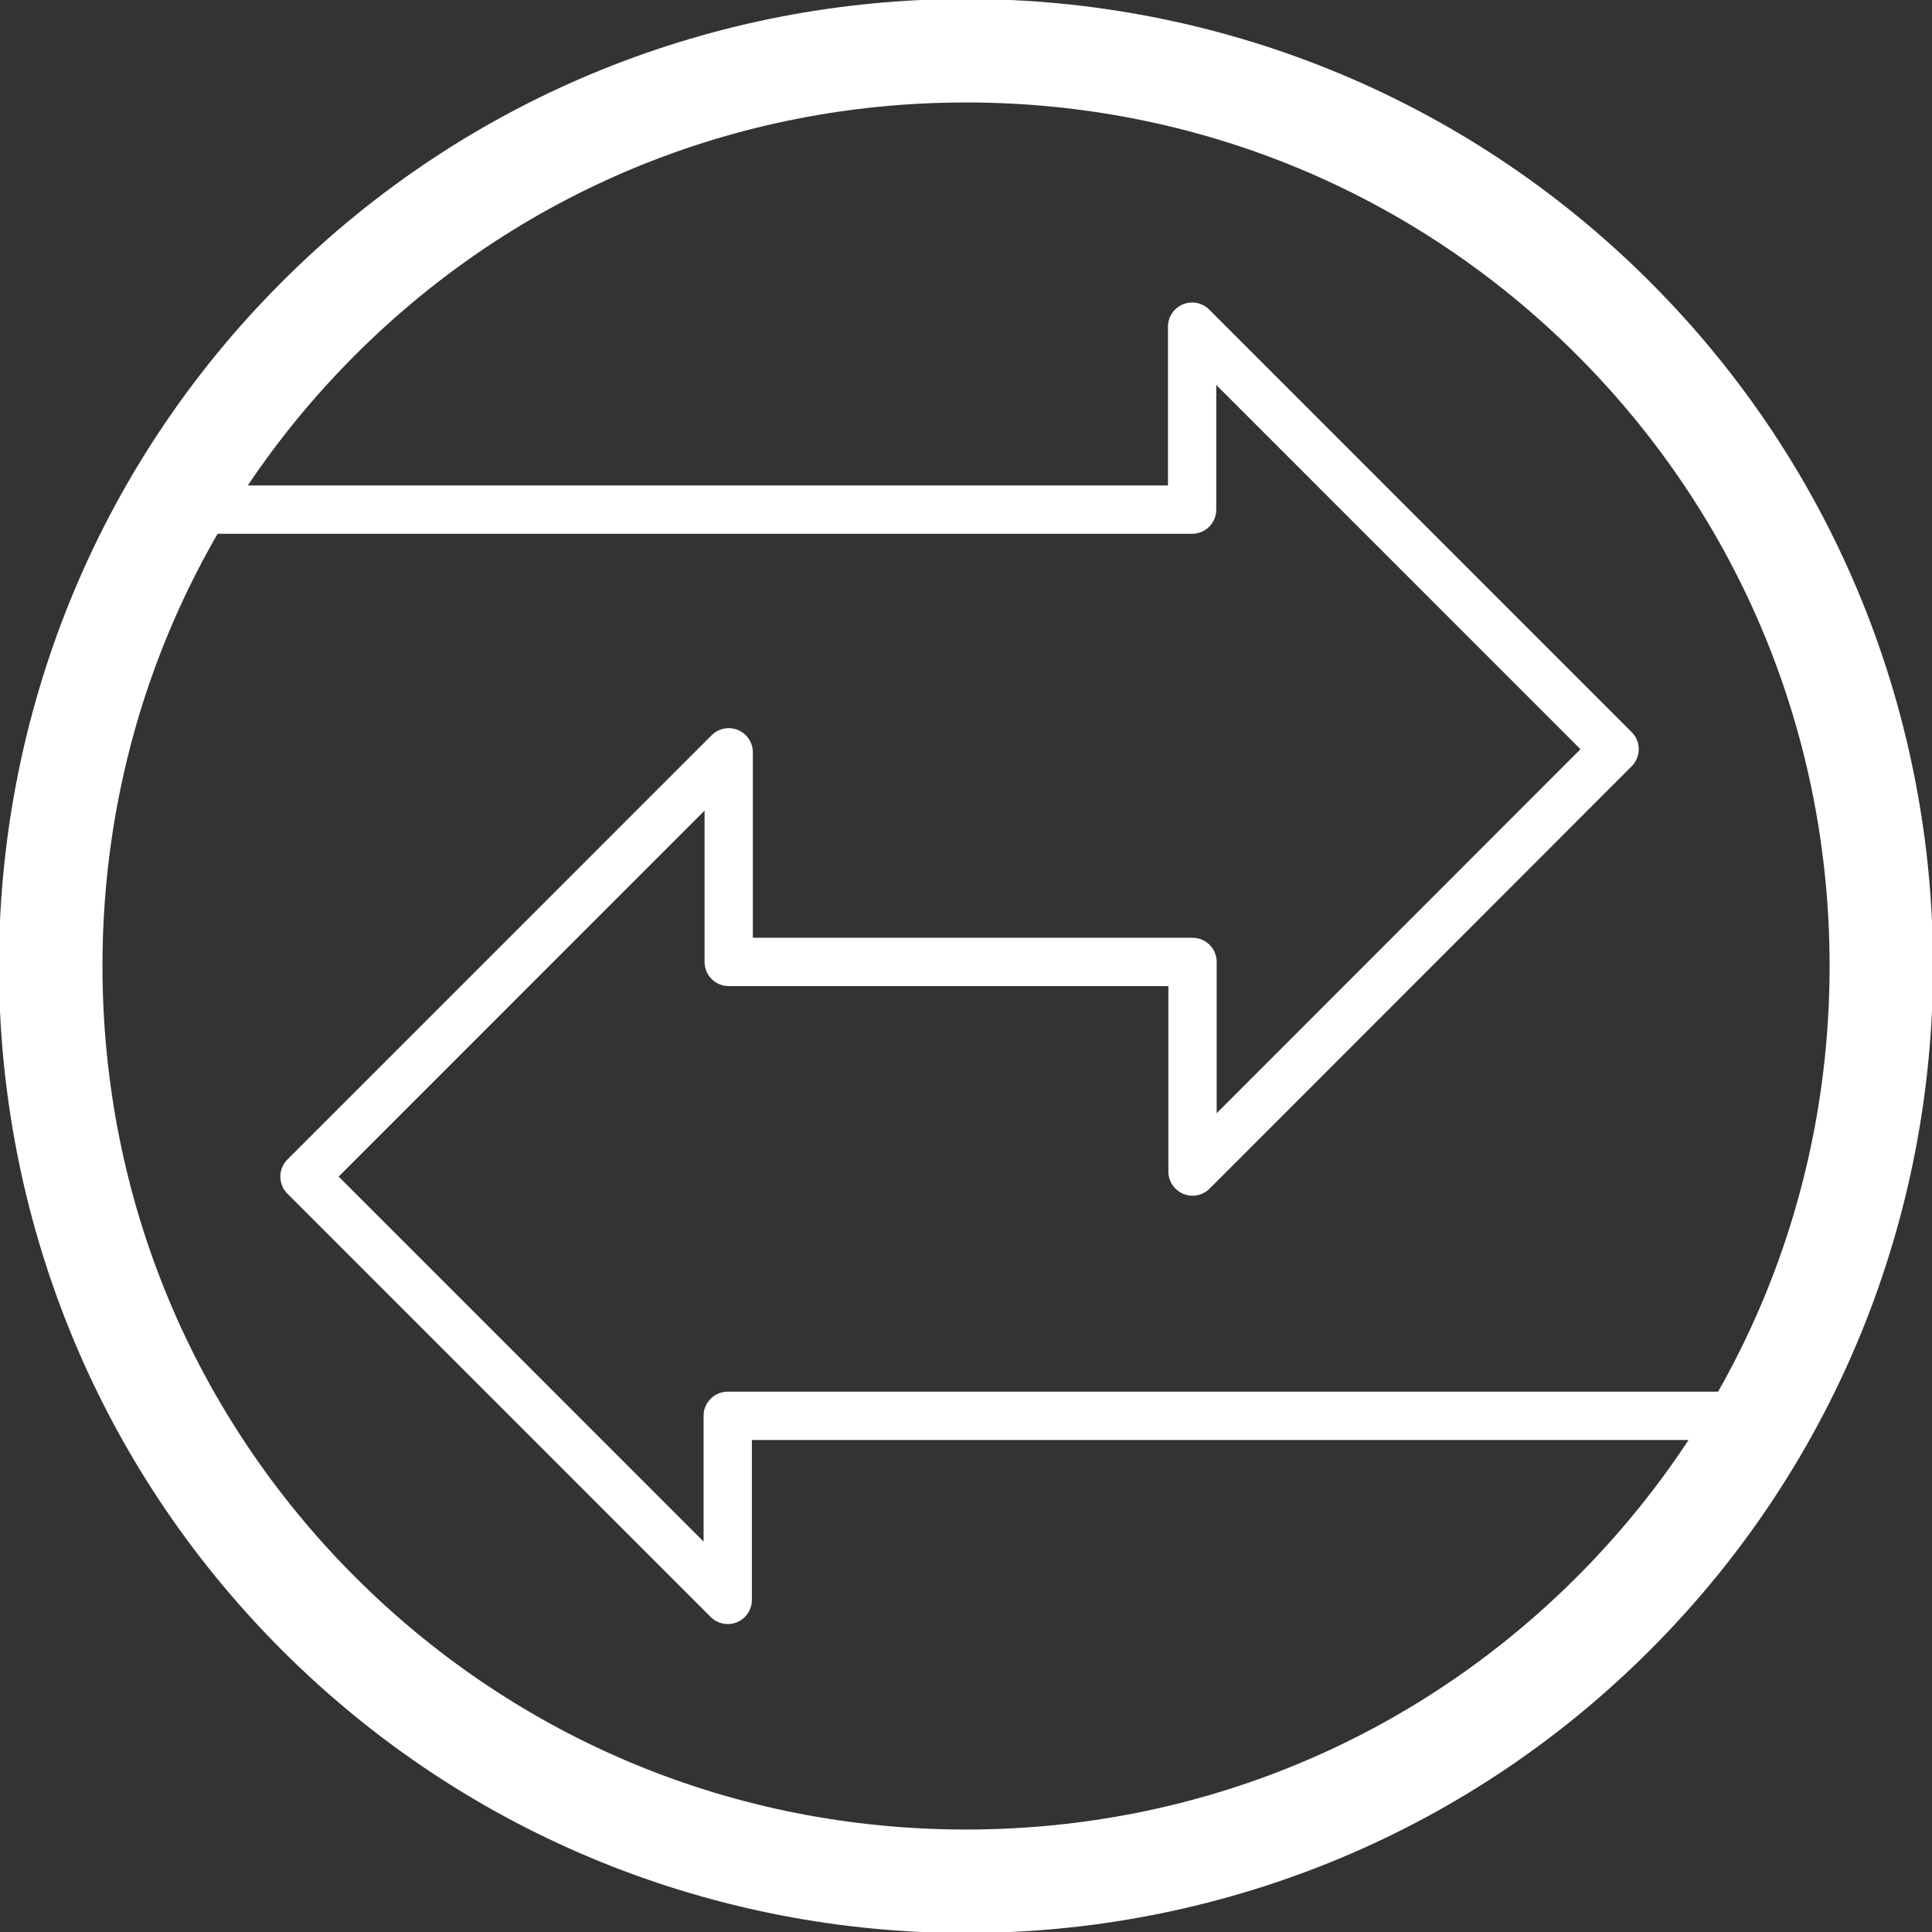 <?xml version="1.0" encoding="utf-8"?>
<!-- Generator: Adobe Illustrator 16.0.0, SVG Export Plug-In . SVG Version: 6.00 Build 0)  -->
<!DOCTYPE svg PUBLIC "-//W3C//DTD SVG 1.1//EN" "http://www.w3.org/Graphics/SVG/1.1/DTD/svg11.dtd">
<svg version="1.1" id="Слой_1" xmlns="http://www.w3.org/2000/svg" xmlns:xlink="http://www.w3.org/1999/xlink" x="0px" y="0px"
	 width="28px" height="28px" viewBox="0 0 28 28" enable-background="new 0 0 28 28" xml:space="preserve">
<rect x="0" y="0" width="28" height="28" fill="#333333" stroke="none"/>
<g enable-background="new    ">
	<g>
		<defs>
			<rect id="SVGID_1_" width="28" height="28"/>
		</defs>
		<clipPath id="SVGID_2_">
			<use xlink:href="#SVGID_1_"  overflow="visible"/>
		</clipPath>
		<g clip-path="url(#SVGID_2_)">
			<defs>
				<rect id="SVGID_3_" width="28" height="28"/>
			</defs>
			<clipPath id="SVGID_4_">
				<use xlink:href="#SVGID_3_"  overflow="visible"/>
			</clipPath>
			<g clip-path="url(#SVGID_4_)">
				<defs>
					<rect id="SVGID_5_" width="28" height="28"/>
				</defs>
				<clipPath id="SVGID_6_">
					<use xlink:href="#SVGID_5_"  overflow="visible"/>
				</clipPath>
				<path clip-path="url(#SVGID_6_)" fill="#FFFFFF" d="M14,1.485c3.35,0,6.492,1.3,8.854,3.66c2.361,2.361,3.662,5.507,3.662,8.854
					c0,3.349-1.301,6.492-3.662,8.854S17.35,26.515,14,26.515s-6.493-1.3-8.854-3.661C2.785,20.492,1.485,17.349,1.485,14
					s1.3-6.493,3.662-8.854C7.507,2.785,10.65,1.485,14,1.485 M14-0.015c-3.591,0-7.182,1.366-9.915,4.101
					c-5.467,5.466-5.467,14.361,0,19.828c2.733,2.734,6.324,4.101,9.915,4.101c3.59,0,7.182-1.366,9.914-4.101
					c5.468-5.467,5.468-14.362,0-19.828C21.182,1.352,17.59-0.015,14-0.015"/>
				
					<polyline clip-path="url(#SVGID_6_)" fill="none" stroke="#FFFFFF" stroke-width="0.7" stroke-linecap="round" stroke-linejoin="round" stroke-miterlimit="10" points="
					25.833,20.519 10.547,20.519 10.547,23.187 4.413,17.052 10.561,10.903 10.561,13.941 17.283,13.941 17.283,16.979 23.4,10.858 
					17.277,4.734 17.277,7.386 2.25,7.386 				"/>
			</g>
		</g>
	</g>
</g>
</svg>
